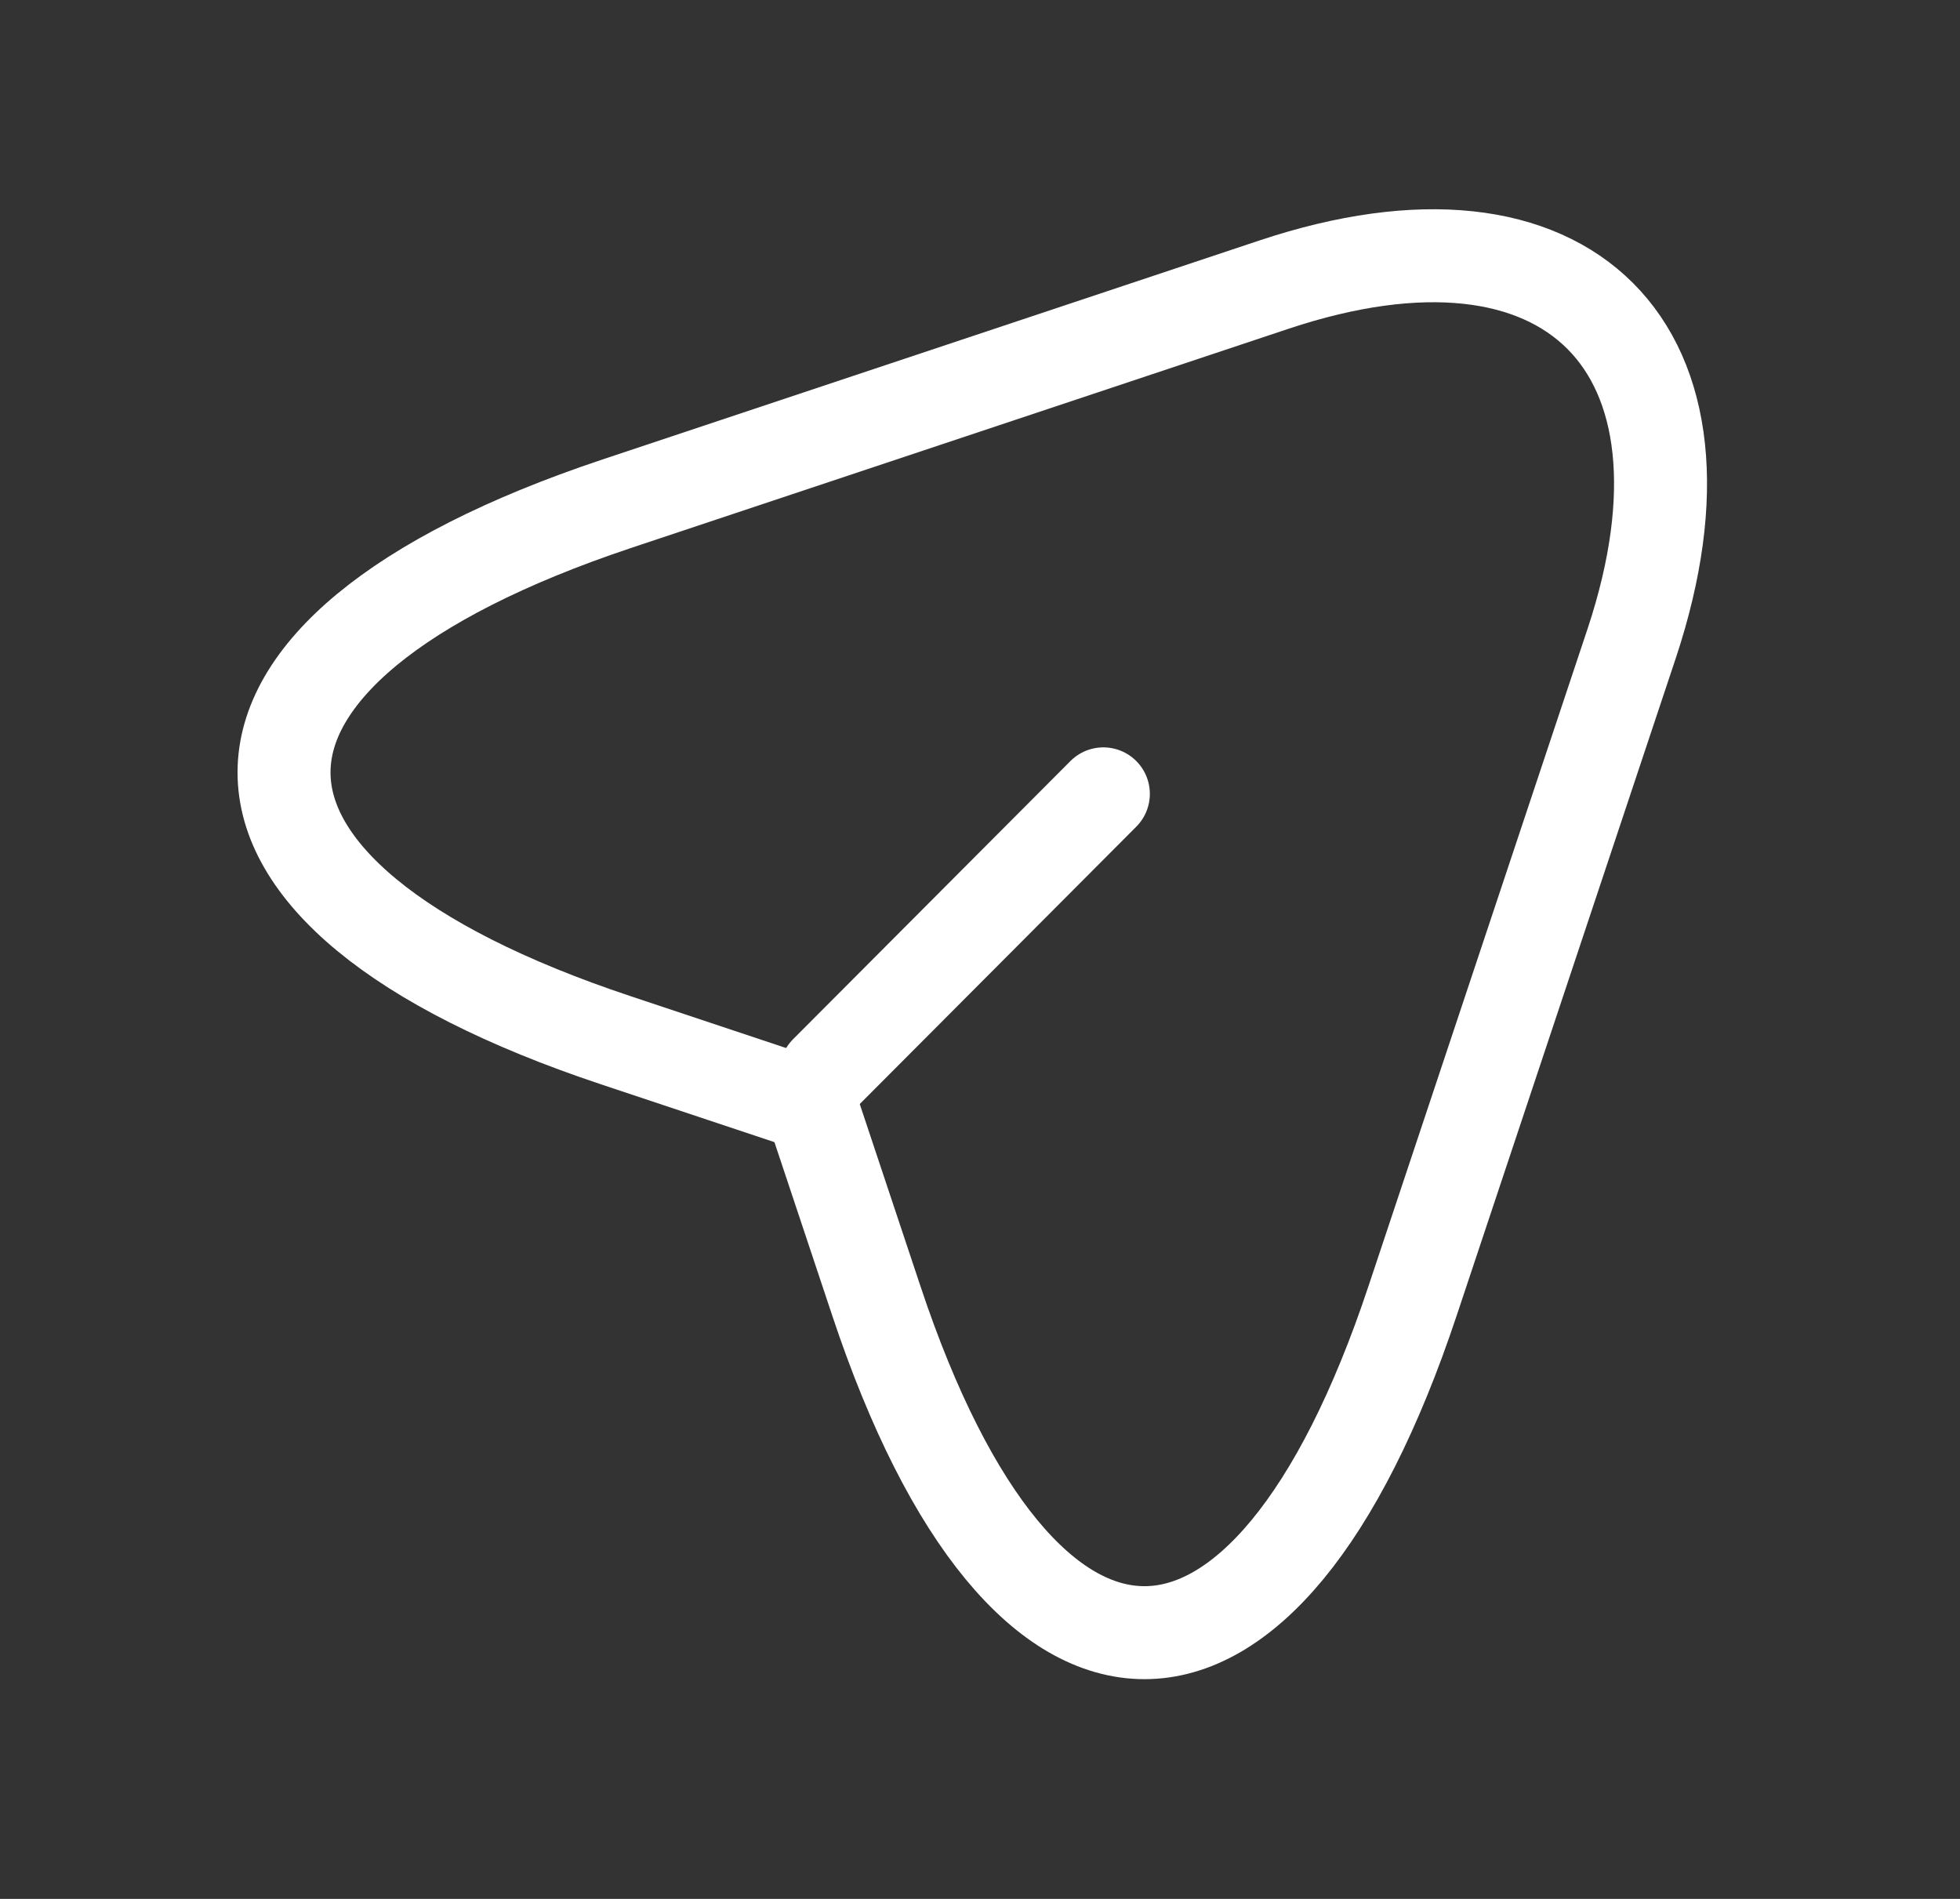 <svg width="32" height="31" viewBox="0 0 32 31" fill="none" xmlns="http://www.w3.org/2000/svg">
<rect x="0" y="0" width="32" height="31" fill="#333333" stroke="none"/>
<path d="M10.056 8.228L20.798 4.647C25.619 3.04 28.238 5.672 26.644 10.492L23.063 21.235C20.659 28.46 16.711 28.46 14.307 21.235L13.244 18.046L10.056 16.983C2.831 14.579 2.831 10.644 10.056 8.228Z" stroke="white" stroke-width="1.518" stroke-linecap="round" stroke-linejoin="round"/>
<path d="M13.485 17.502L18.014 12.96" stroke="white" stroke-width="1.518" stroke-linecap="round" stroke-linejoin="round"/>
</svg>
